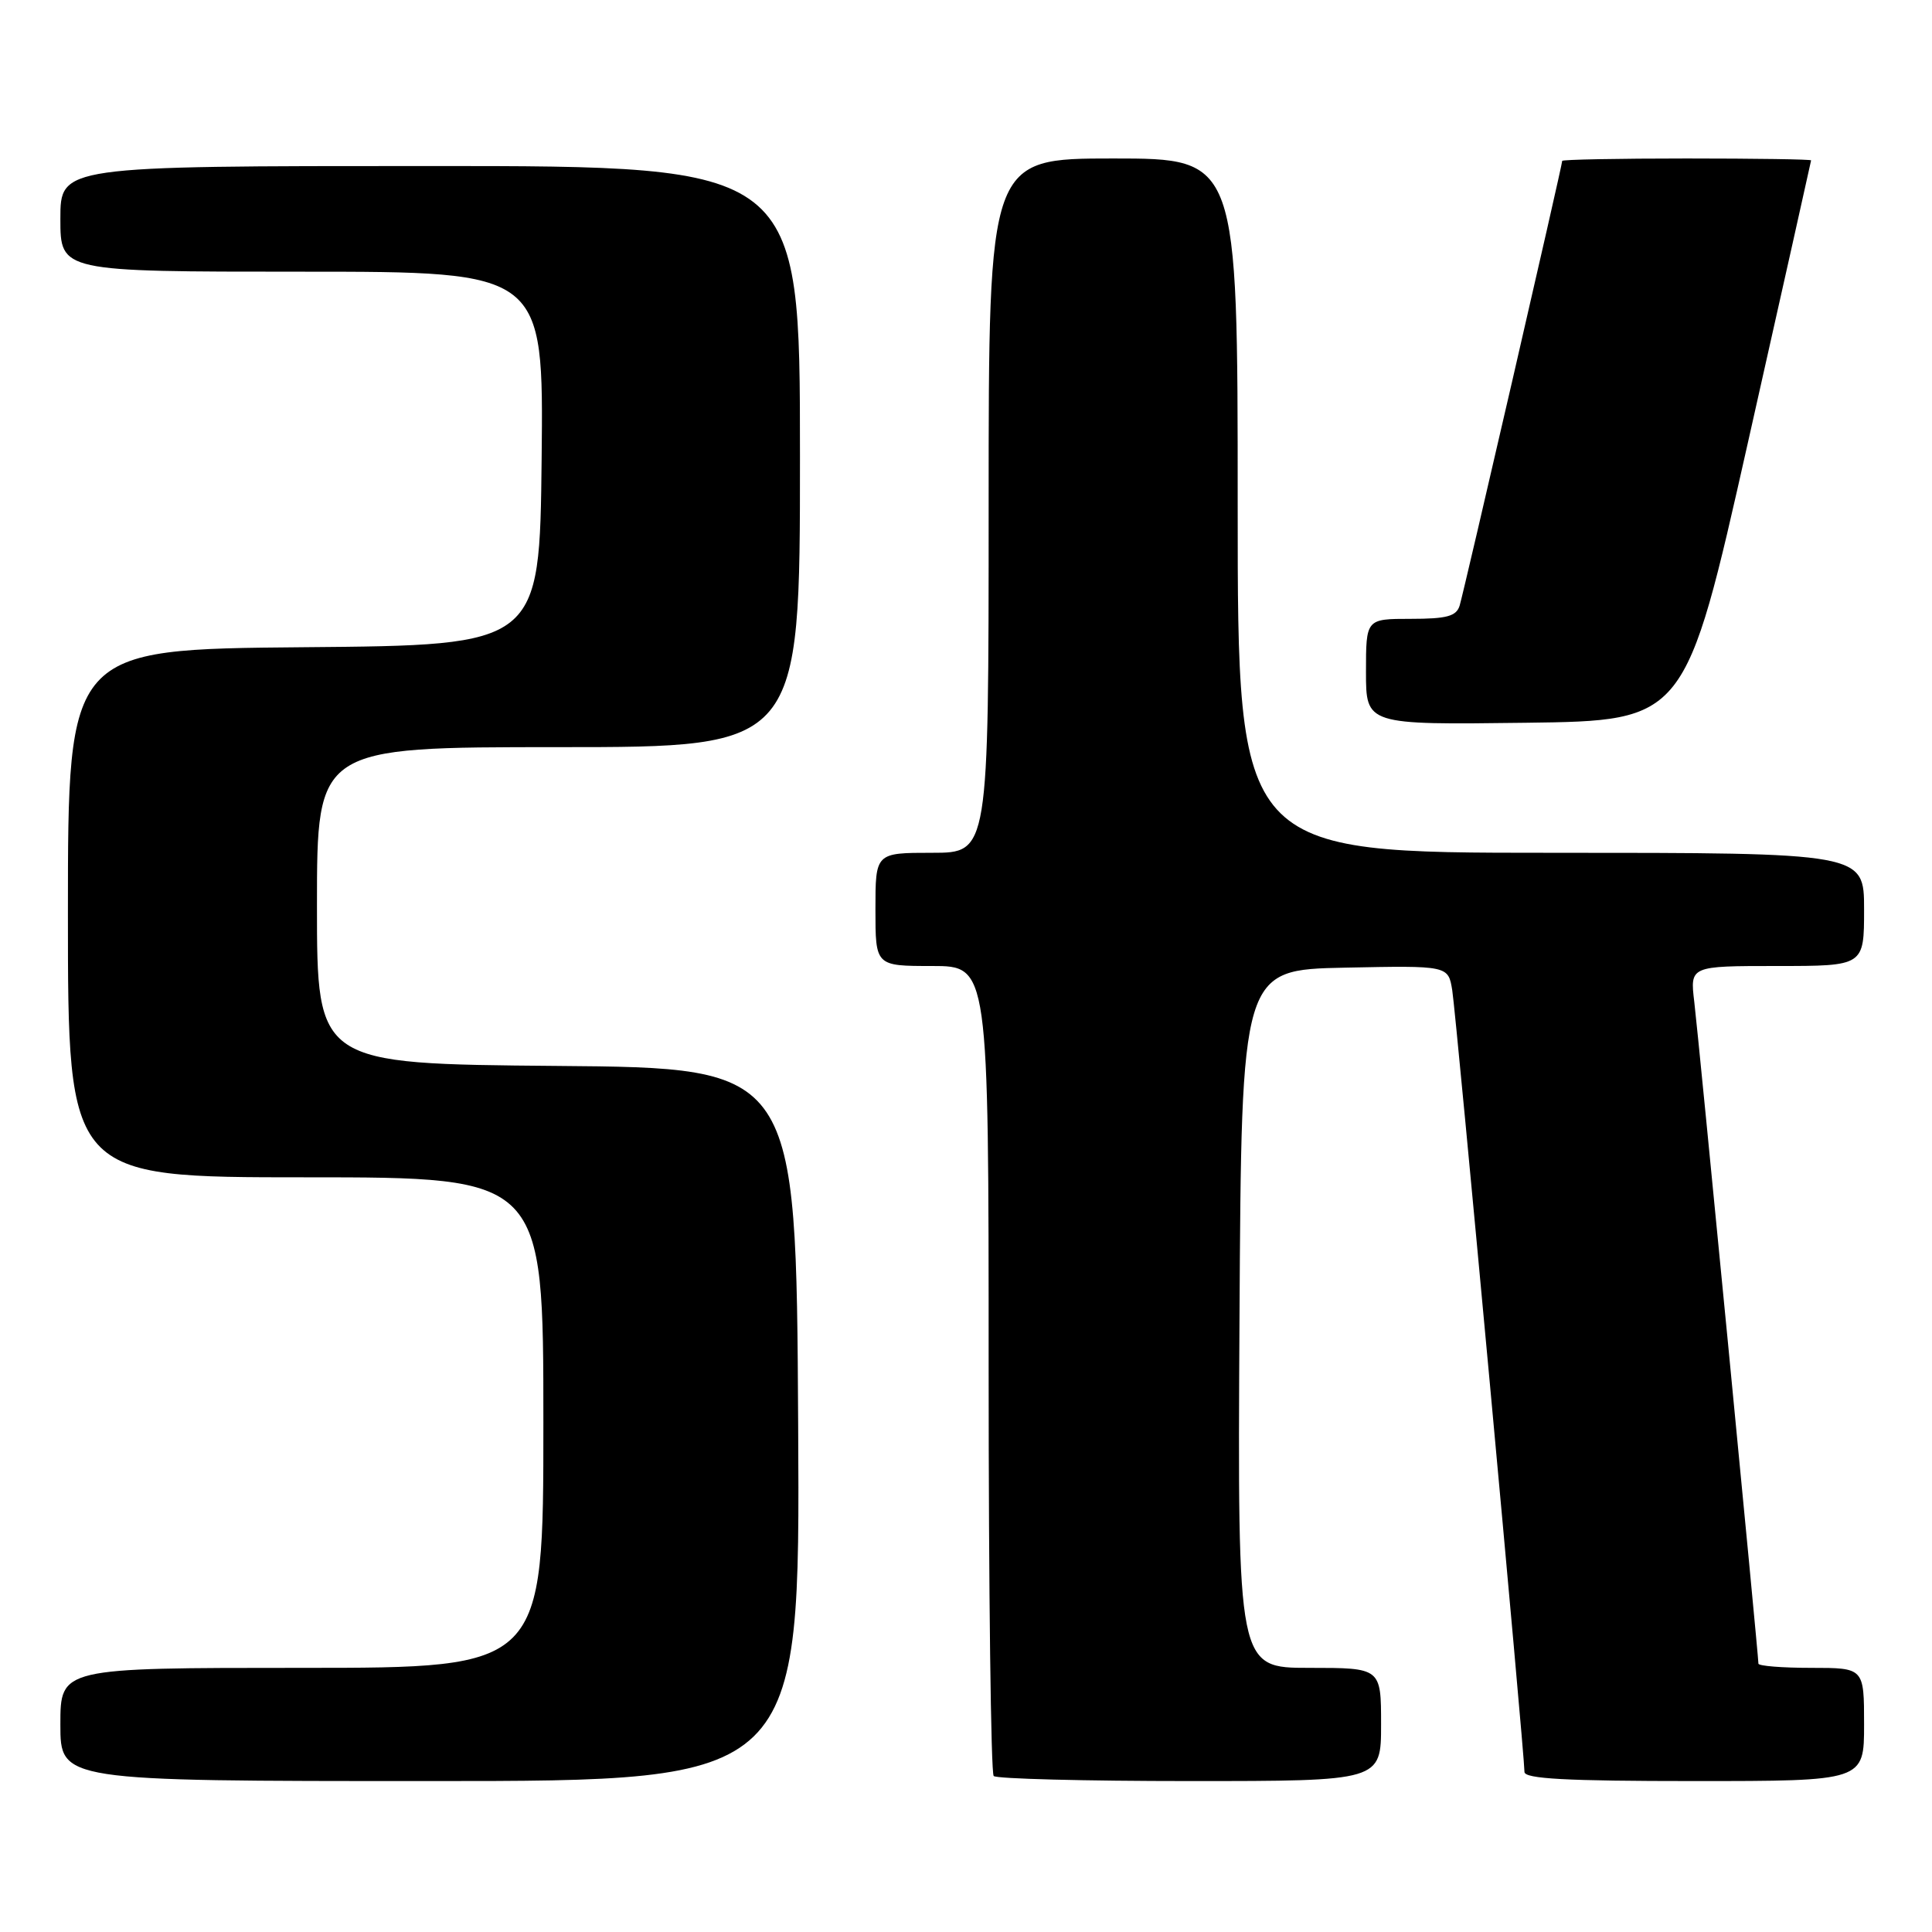<?xml version="1.0" encoding="UTF-8" standalone="no"?>
<!DOCTYPE svg PUBLIC "-//W3C//DTD SVG 1.1//EN" "http://www.w3.org/Graphics/SVG/1.1/DTD/svg11.dtd" >
<svg xmlns="http://www.w3.org/2000/svg" xmlns:xlink="http://www.w3.org/1999/xlink" version="1.1" viewBox="0 0 256 256">
 <g >
 <path fill="currentColor"
d=" M 105.76 188.75 C 105.50 141.50 105.50 141.50 73.75 141.24 C 42.00 140.97 42.00 140.97 42.00 119.99 C 42.00 99.00 42.00 99.00 74.00 99.00 C 106.00 99.00 106.00 99.00 106.00 60.50 C 106.00 22.00 106.00 22.00 57.00 22.00 C 8.00 22.00 8.00 22.00 8.00 29.00 C 8.00 36.00 8.00 36.00 40.02 36.00 C 72.03 36.00 72.03 36.00 71.77 60.75 C 71.50 85.50 71.50 85.50 40.25 85.76 C 9.00 86.03 9.00 86.03 9.00 121.01 C 9.00 156.00 9.00 156.00 40.50 156.00 C 72.00 156.00 72.00 156.00 72.00 188.50 C 72.00 221.00 72.00 221.00 40.00 221.00 C 8.00 221.00 8.00 221.00 8.00 228.50 C 8.00 236.00 8.00 236.00 57.01 236.00 C 106.02 236.00 106.02 236.00 105.76 188.75 Z  M 183.00 228.50 C 183.00 221.00 183.00 221.00 173.49 221.00 C 163.98 221.00 163.98 221.00 164.24 174.75 C 164.50 128.50 164.50 128.50 178.20 128.22 C 191.90 127.94 191.90 127.94 192.43 131.22 C 192.95 134.41 202.00 232.36 202.00 234.79 C 202.00 235.70 207.51 236.00 224.50 236.00 C 247.00 236.00 247.00 236.00 247.00 228.50 C 247.00 221.00 247.00 221.00 240.00 221.00 C 236.15 221.00 233.00 220.75 233.00 220.44 C 233.00 219.31 225.06 137.36 224.50 132.75 C 223.93 128.00 223.93 128.00 235.47 128.00 C 247.00 128.00 247.00 128.00 247.00 120.50 C 247.00 113.00 247.00 113.00 205.50 113.00 C 164.00 113.00 164.00 113.00 164.00 67.00 C 164.00 21.00 164.00 21.00 147.50 21.00 C 131.00 21.00 131.00 21.00 131.00 67.00 C 131.00 113.00 131.00 113.00 123.50 113.00 C 116.00 113.00 116.00 113.00 116.00 120.50 C 116.00 128.00 116.00 128.00 123.50 128.00 C 131.00 128.00 131.00 128.00 131.00 181.33 C 131.00 210.67 131.30 234.97 131.67 235.33 C 132.03 235.70 143.73 236.00 157.67 236.00 C 183.00 236.00 183.00 236.00 183.00 228.50 Z  M 231.64 58.50 C 236.21 38.15 239.97 21.39 239.98 21.25 C 239.99 21.11 232.57 21.00 223.50 21.00 C 214.43 21.00 207.00 21.14 207.00 21.32 C 207.00 21.93 193.95 78.51 193.41 80.25 C 192.97 81.66 191.71 82.00 186.93 82.00 C 181.00 82.00 181.00 82.00 181.00 89.02 C 181.00 96.04 181.00 96.04 202.16 95.77 C 223.32 95.50 223.32 95.50 231.64 58.50 Z "/>
</g>
</svg>